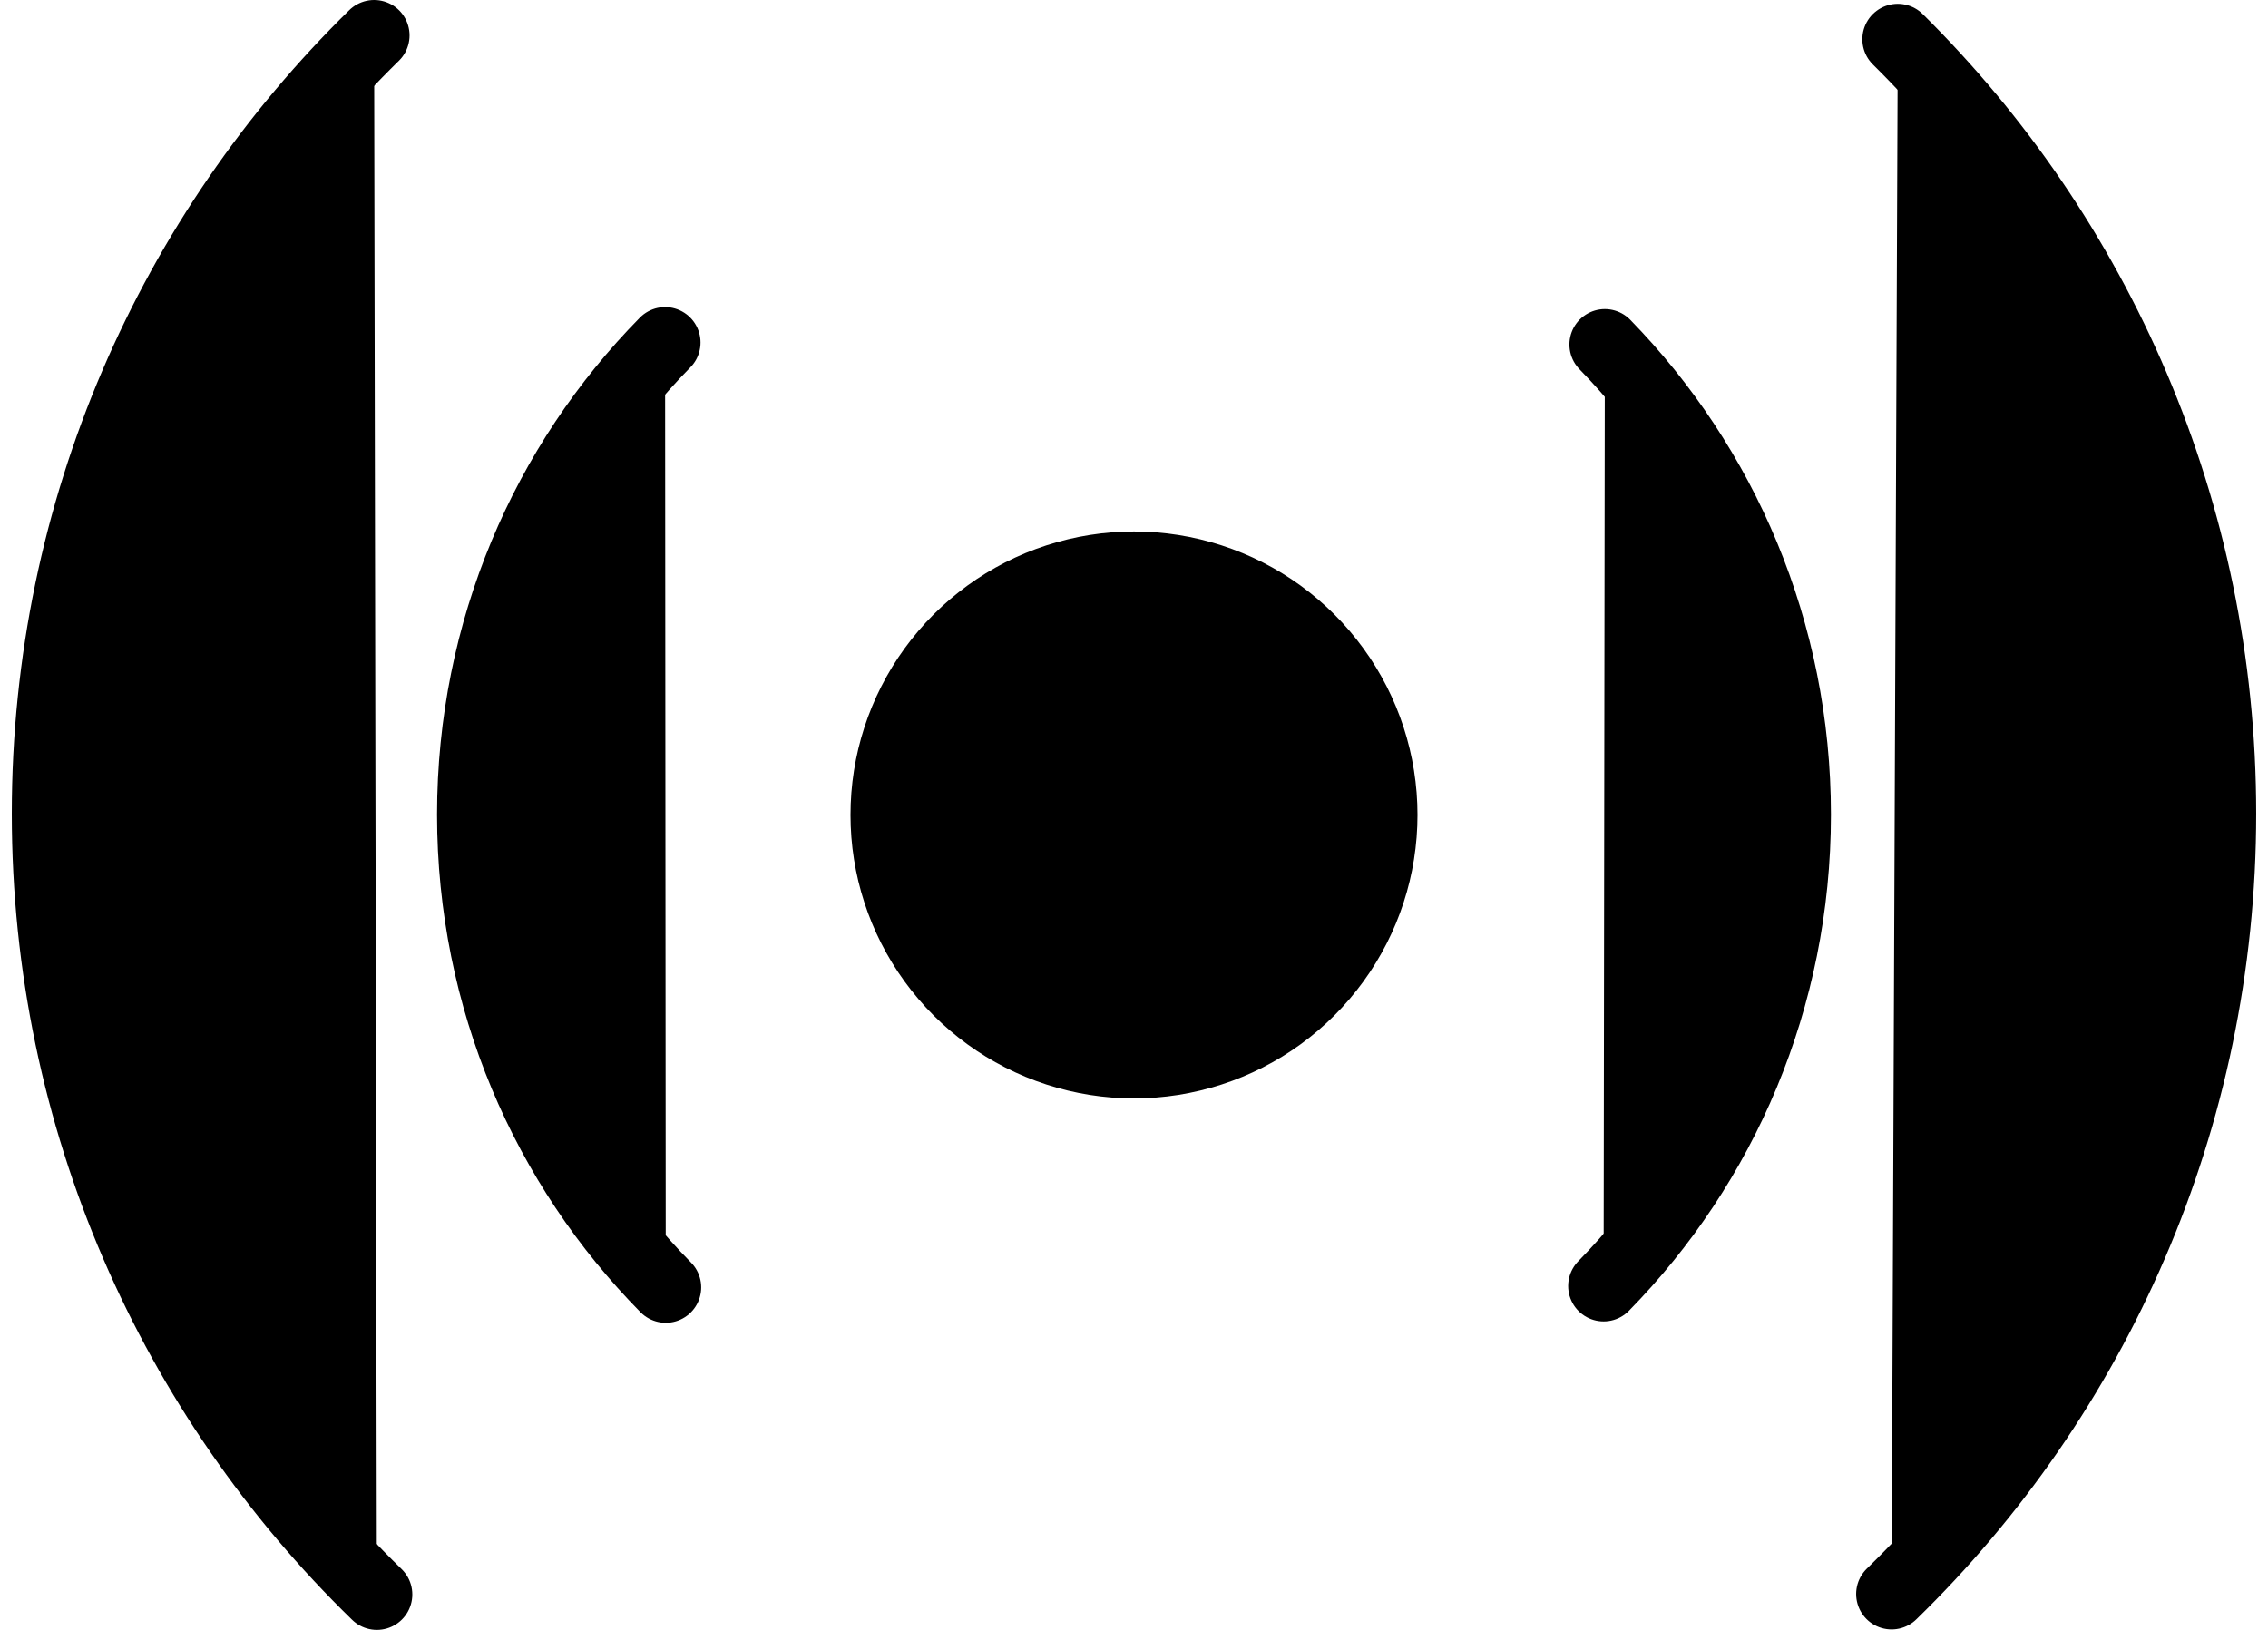 <svg
    xmlns="http://www.w3.org/2000/svg"
    viewBox="0 0 64 46"
    id="vector">
    <path
        id="path"
        d="M 10.557 1 C 4.865 6.577 1.333 14.356 1.333 22.962 C 1.333 31.607 4.898 39.418 10.635 45 M 53.378 44.987 C 59.108 39.406 62.667 31.6 62.667 22.962 C 62.667 14.412 59.18 6.677 53.553 1.108"
        fill="#00000000"
        stroke="#000000"
        stroke-width="2"
        stroke-linecap="round"
        stroke-linejoin="round"/>
    <path
        id="path_1"
        d="M 18.768 9.667 C 15.409 13.082 13.333 17.791 13.333 22.991 C 13.333 28.2 15.417 32.916 18.787 36.333 M 45.252 36.294 C 48.599 32.88 50.667 28.18 50.667 22.991 C 50.667 17.82 48.613 13.134 45.287 9.723"
        fill="#00000000"
        stroke="#000000"
        stroke-width="2"
        stroke-linecap="round"
        stroke-linejoin="round"/>
    <path
        id="path_2"
        d="M 32 23 M 25 23 C 25 21.522 25.468 20.081 26.337 18.886 C 27.206 17.69 28.431 16.799 29.837 16.343 C 31.243 15.886 32.757 15.886 34.163 16.343 C 35.569 16.799 36.794 17.69 37.663 18.886 C 38.532 20.081 39 21.522 39 23 C 39 24.478 38.532 25.919 37.663 27.114 C 36.794 28.31 35.569 29.201 34.163 29.657 C 32.757 30.114 31.243 30.114 29.837 29.657 C 28.431 29.201 27.206 28.31 26.337 27.114 C 25.468 25.919 25 24.478 25 23"
        fill="#00000000"
        stroke="#000000"
        stroke-width="2"/>
</svg>
